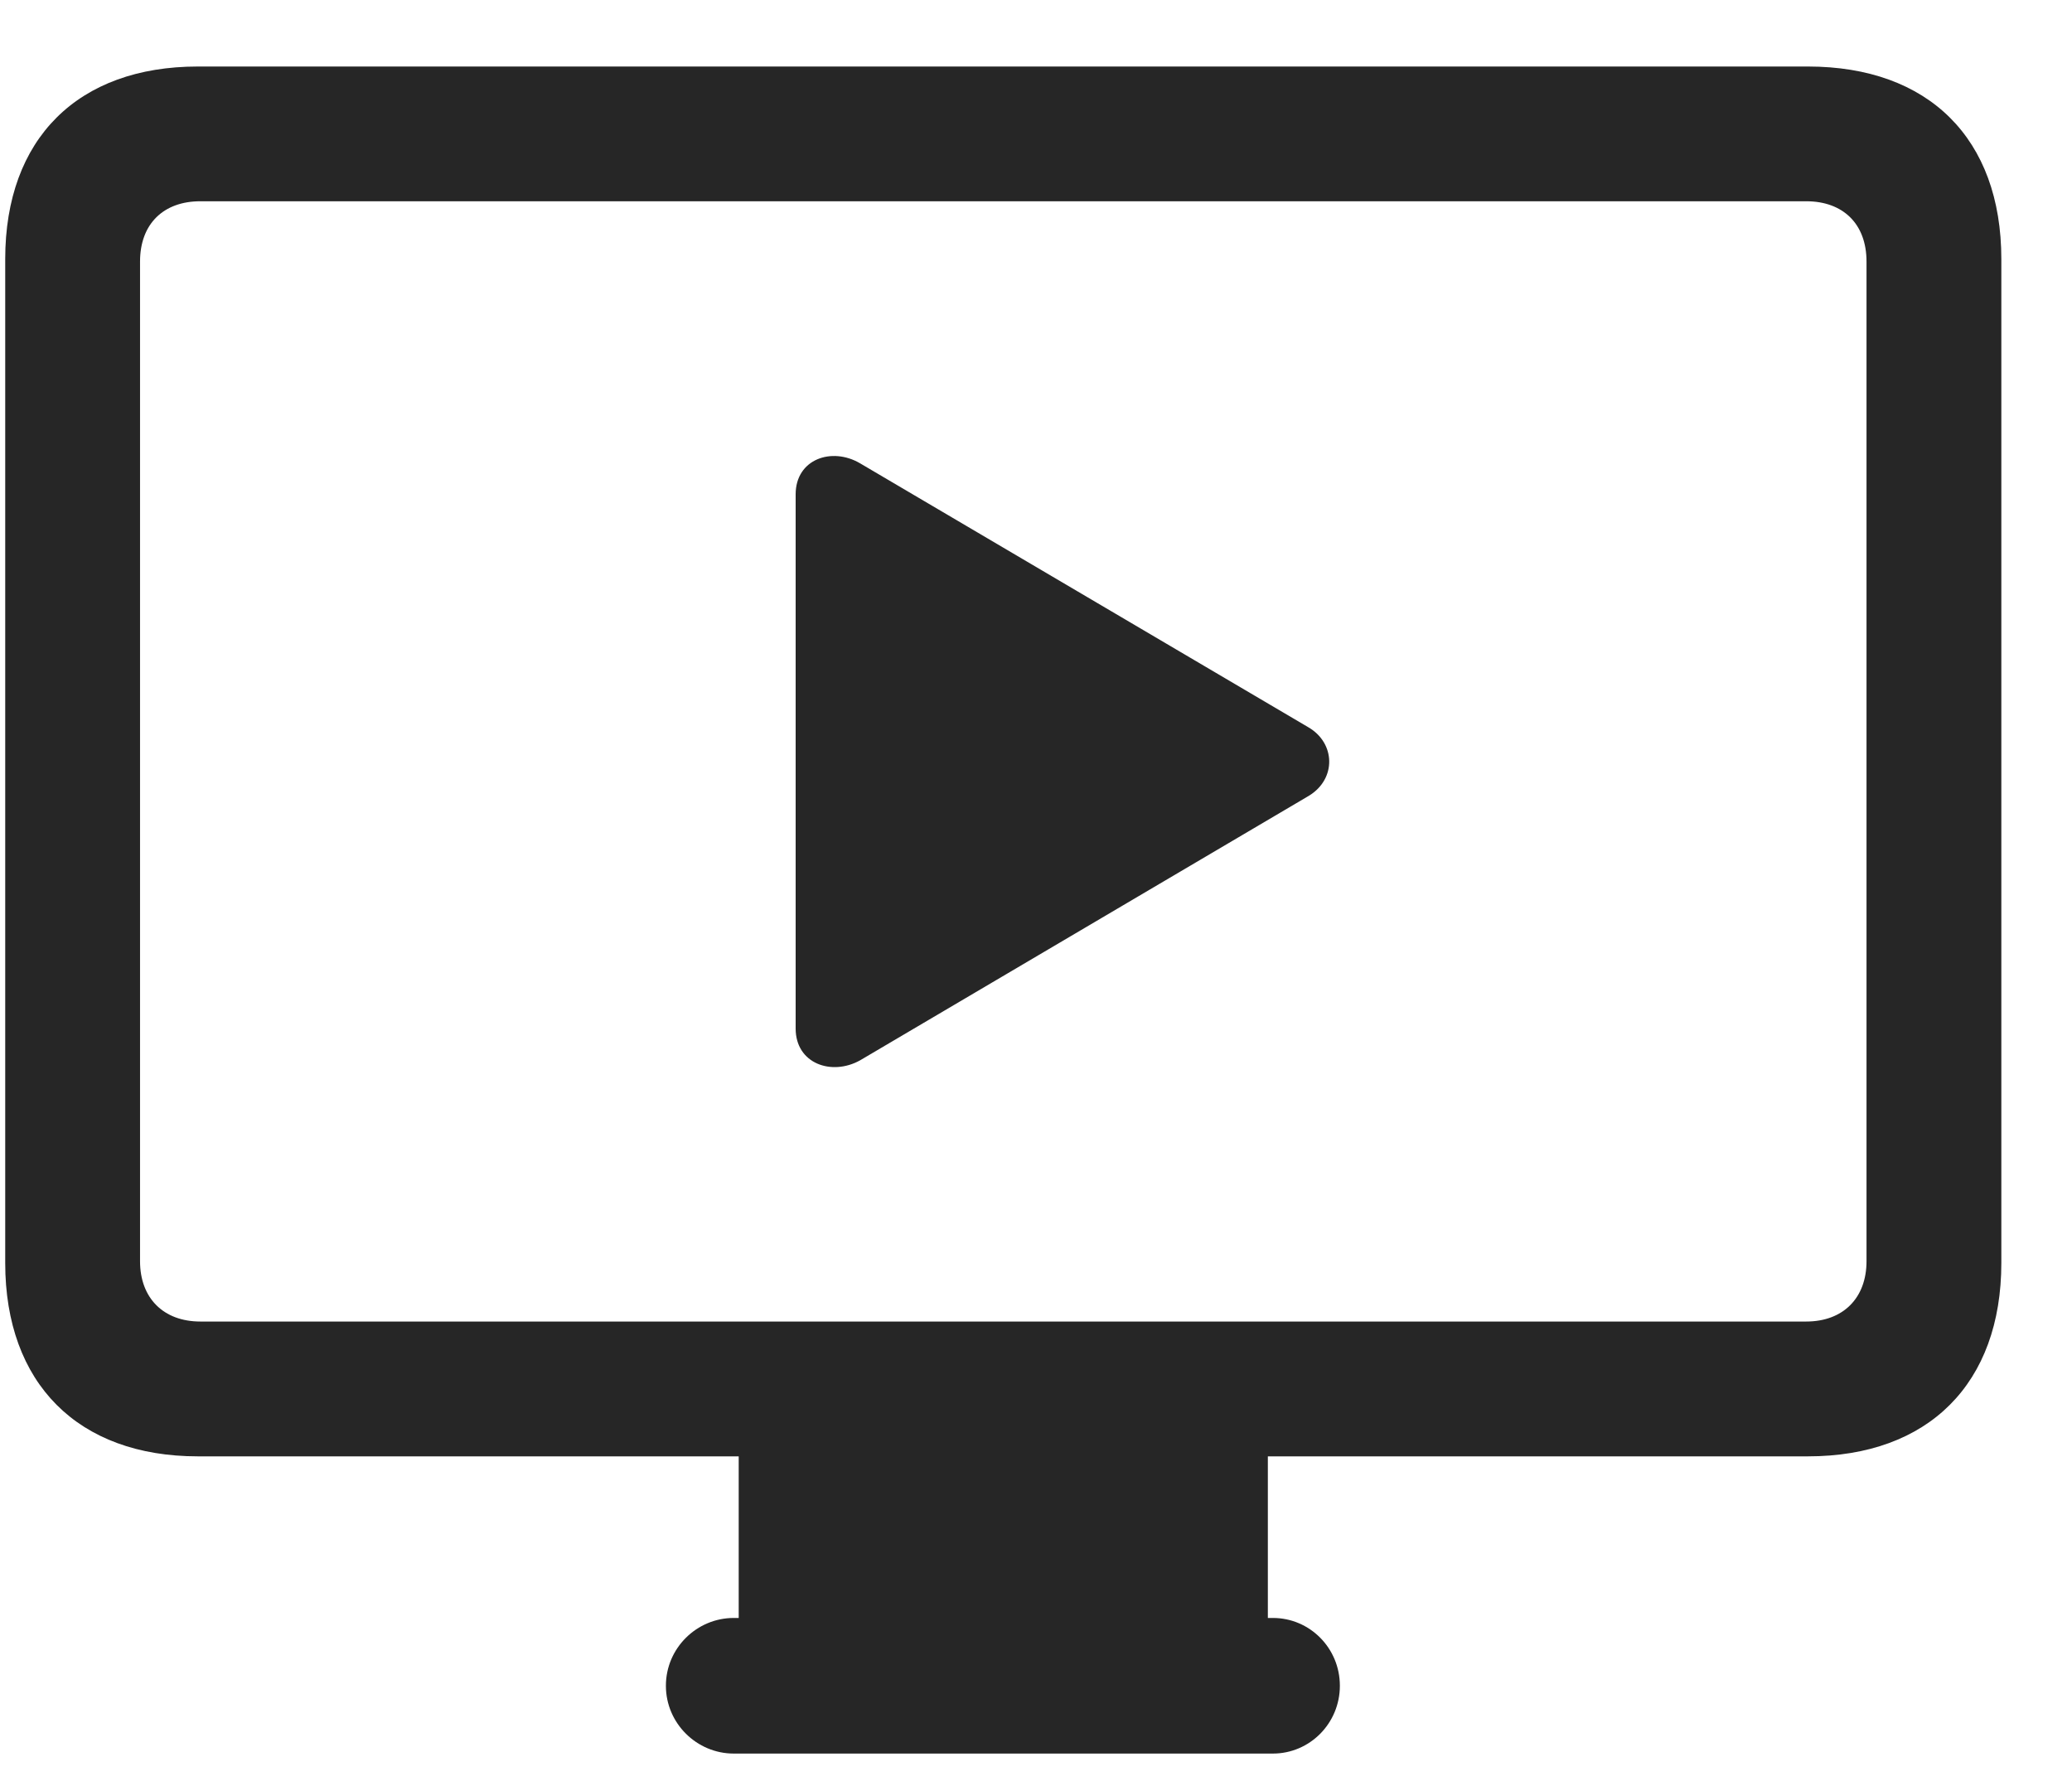 <svg width="29" height="25" viewBox="0 0 29 25" fill="none" xmlns="http://www.w3.org/2000/svg">
<g clip-path="url(#clip0_2207_13121)">
<path d="M2.769 20.384H25.304C26.991 20.384 28.011 19.364 28.011 17.677V3.626C28.011 1.938 26.991 0.931 25.304 0.931H2.769C1.093 0.931 0.073 1.938 0.073 3.626V17.677C0.073 19.364 1.093 20.384 2.769 20.384ZM2.804 18.497C2.288 18.497 1.96 18.169 1.96 17.653V3.661C1.96 3.134 2.288 2.817 2.804 2.817H25.28C25.796 2.817 26.124 3.134 26.124 3.661V17.653C26.124 18.169 25.796 18.497 25.28 18.497H2.804ZM10.339 23.173H17.745V20.232H10.339V23.173ZM10.269 24.544H17.816C18.331 24.544 18.753 24.122 18.753 23.595C18.753 23.067 18.331 22.646 17.816 22.646H10.269C9.753 22.646 9.32 23.067 9.32 23.595C9.32 24.122 9.753 24.544 10.269 24.544Z" fill="black" fill-opacity="0.85"/>
<path d="M11.136 14.396C11.136 14.888 11.64 15.063 12.038 14.841L18.32 11.138C18.706 10.903 18.695 10.399 18.308 10.177L12.038 6.485C11.64 6.251 11.136 6.427 11.136 6.919V14.396Z" fill="black" fill-opacity="0.85"/>
</g>
<defs>
<clipPath id="clip0_2207_13121">
<rect width="27.938" height="24.434" fill="white" transform="translate(0.073 0.11)"/>
</clipPath>
</defs>
</svg>
